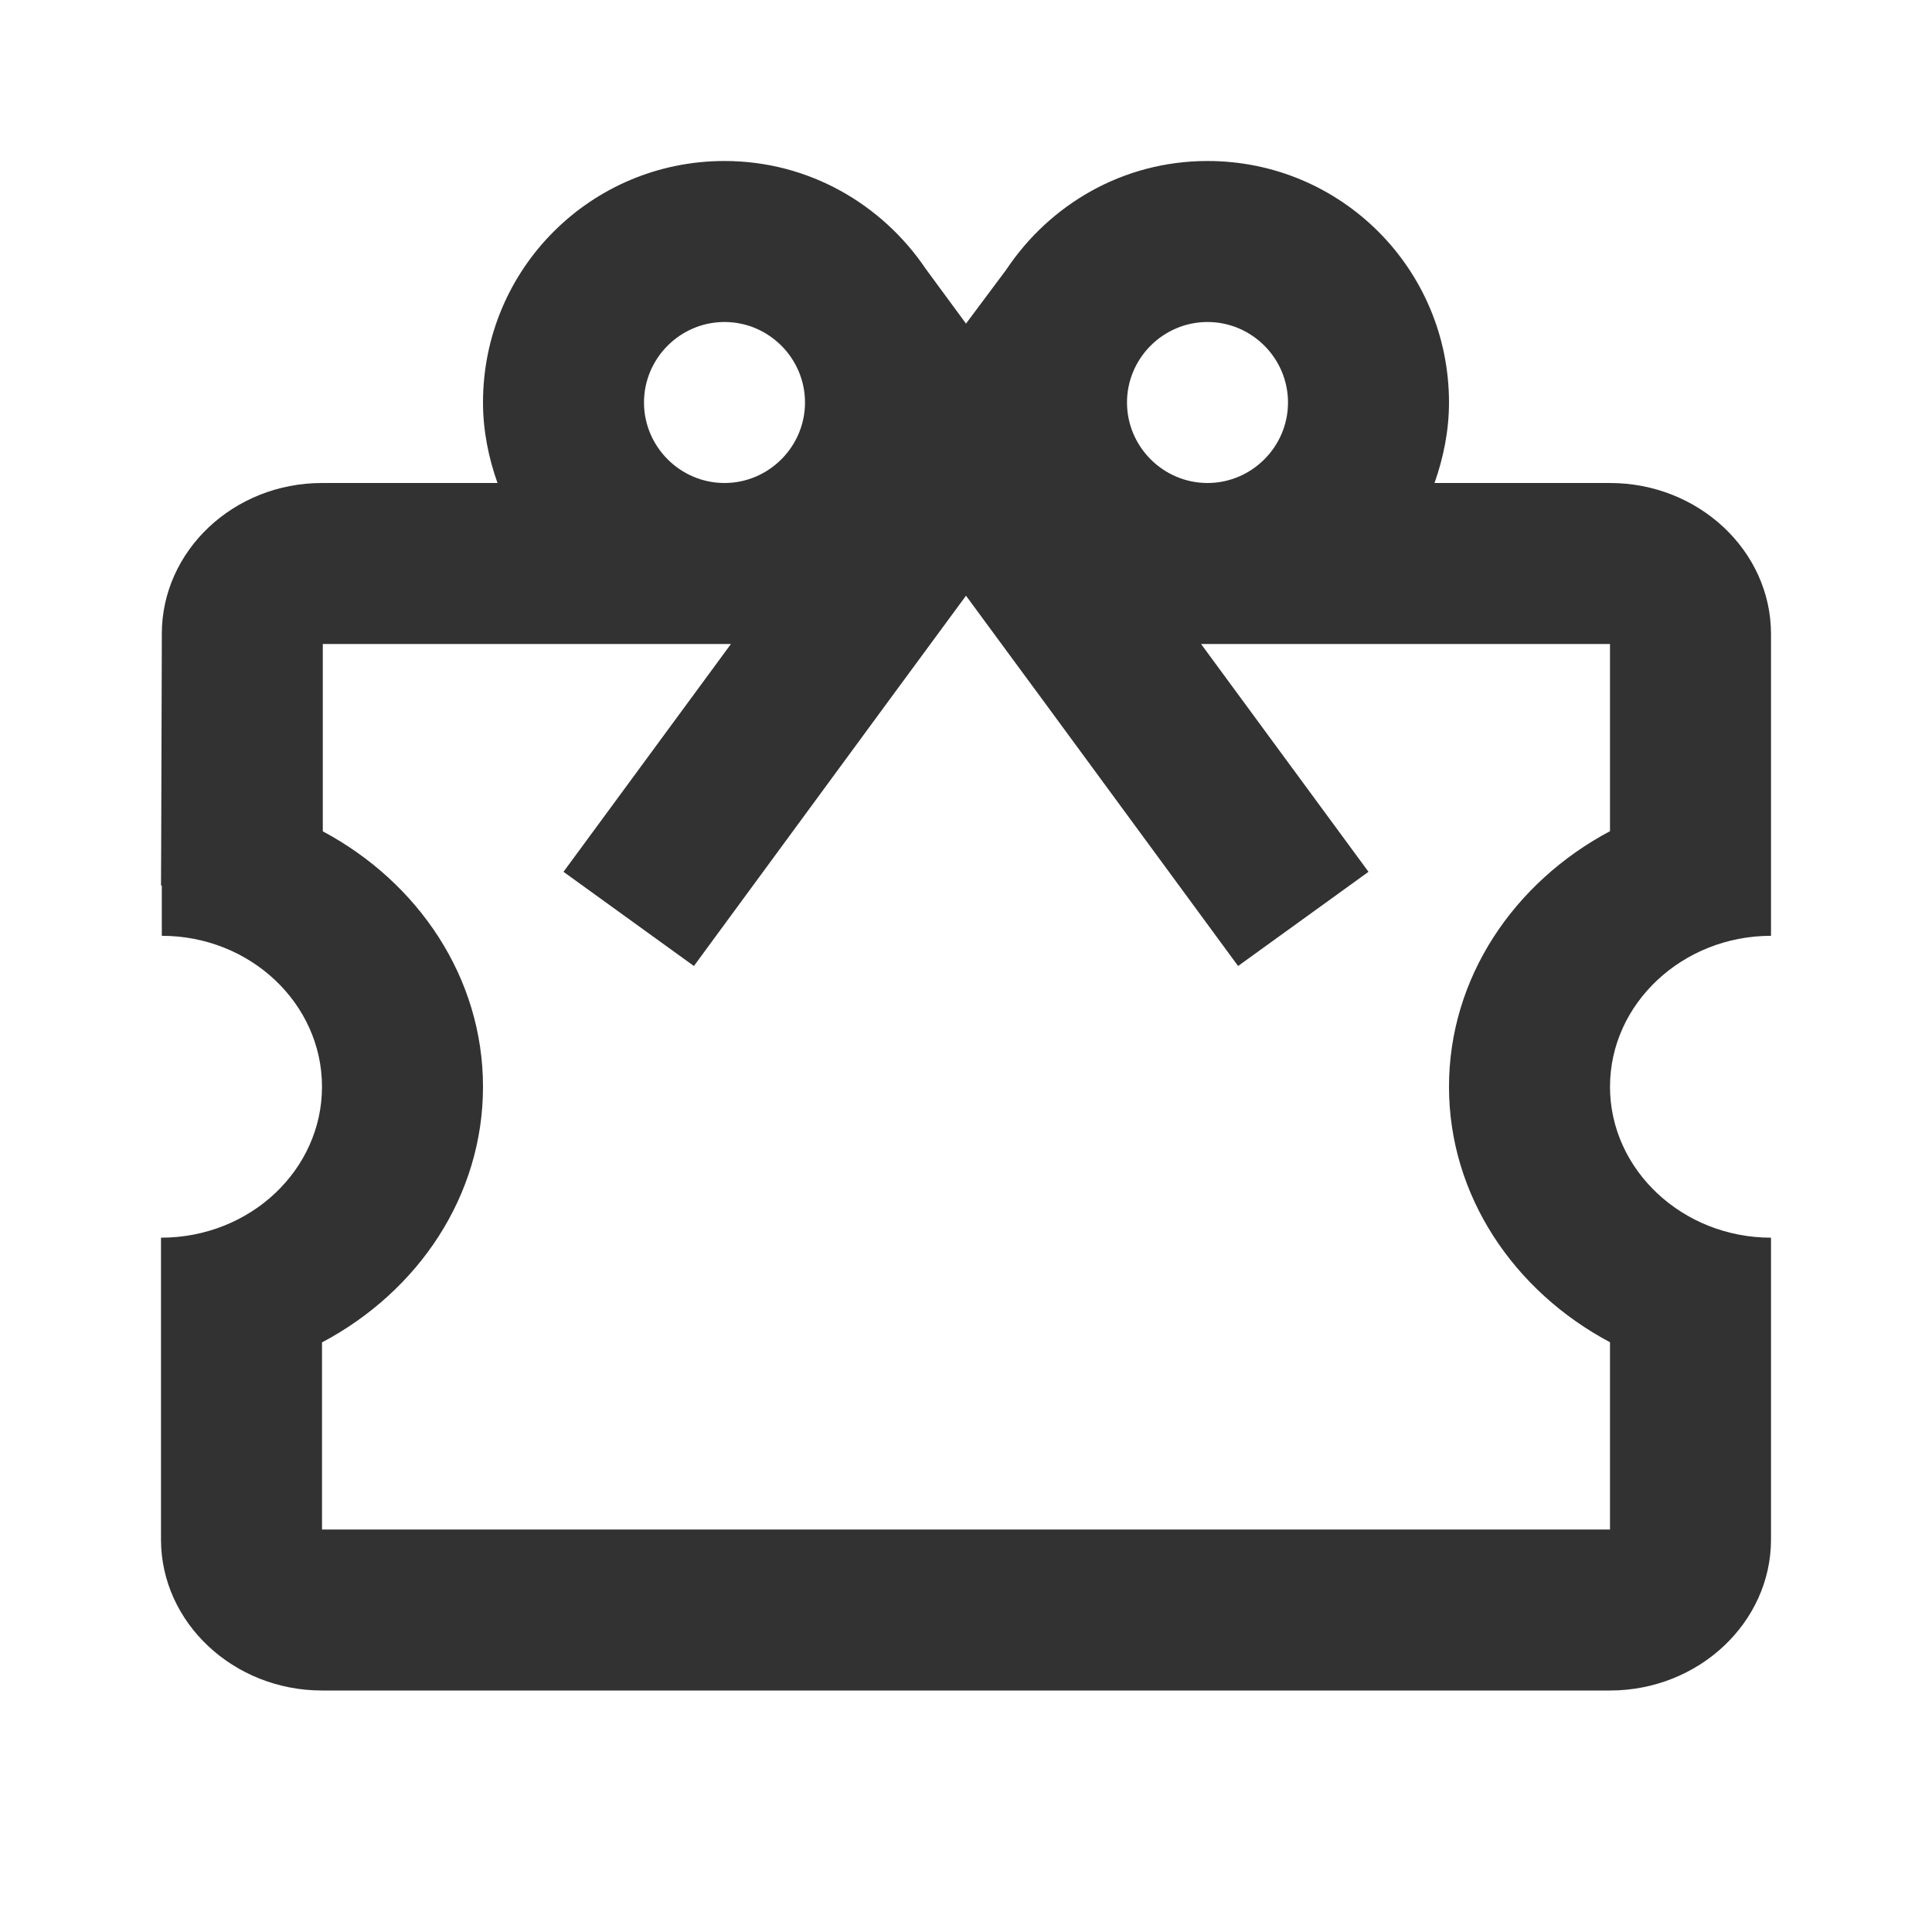 <svg width="24" height="24" viewBox="0 0 24 24" fill="none" xmlns="http://www.w3.org/2000/svg">
<path fill-rule="evenodd" clip-rule="evenodd" d="M20 16.674V19H4V16.676C5.196 16.042 6 14.856 6 13.5C6 12.148 5.2 10.963 4.01 10.327V8H9.08L7 10.83L8.62 12L11 8.759L12 7.4L12.441 8L13 8.759L15.38 12L17 10.83L14.92 8H20V10.325C18.806 10.961 18 12.146 18 13.5C18 14.853 18.806 16.039 20 16.674ZM8 5C8 4.45 8.45 4 9 4C9.55 4 10 4.45 10 5C10 5.549 9.55 6 9 6C8.45 6 8 5.549 8 5ZM15 4C15.55 4 16 4.45 16 5C16 5.549 15.55 6 15 6C14.45 6 14 5.549 14 5C14 4.45 14.45 4 15 4ZM20 6H17.82C17.93 5.69 18 5.35 18 5C18 3.34 16.66 2 15 2C13.95 2 13.04 2.54 12.5 3.35L12 4.02L11.5 3.34C10.96 2.54 10.05 2 9 2C7.34 2 6 3.34 6 5C6 5.35 6.07 5.69 6.18 6H4C2.9 6 2.01 6.843 2.01 7.875V8C2.003 10.666 2 11 2 11H2.01V11.625C3.11 11.625 4 12.468 4 13.5C4 14.531 3.11 15.375 2 15.375V19.125C2 20.156 2.9 21 4 21H20C21.1 21 22 20.156 22 19.125V15.375C20.9 15.375 20 14.531 20 13.5C20 12.468 20.9 11.625 22 11.625V11V8V7.875C22 6.843 21.1 6 20 6Z" fill="#323232"/>
</svg>
